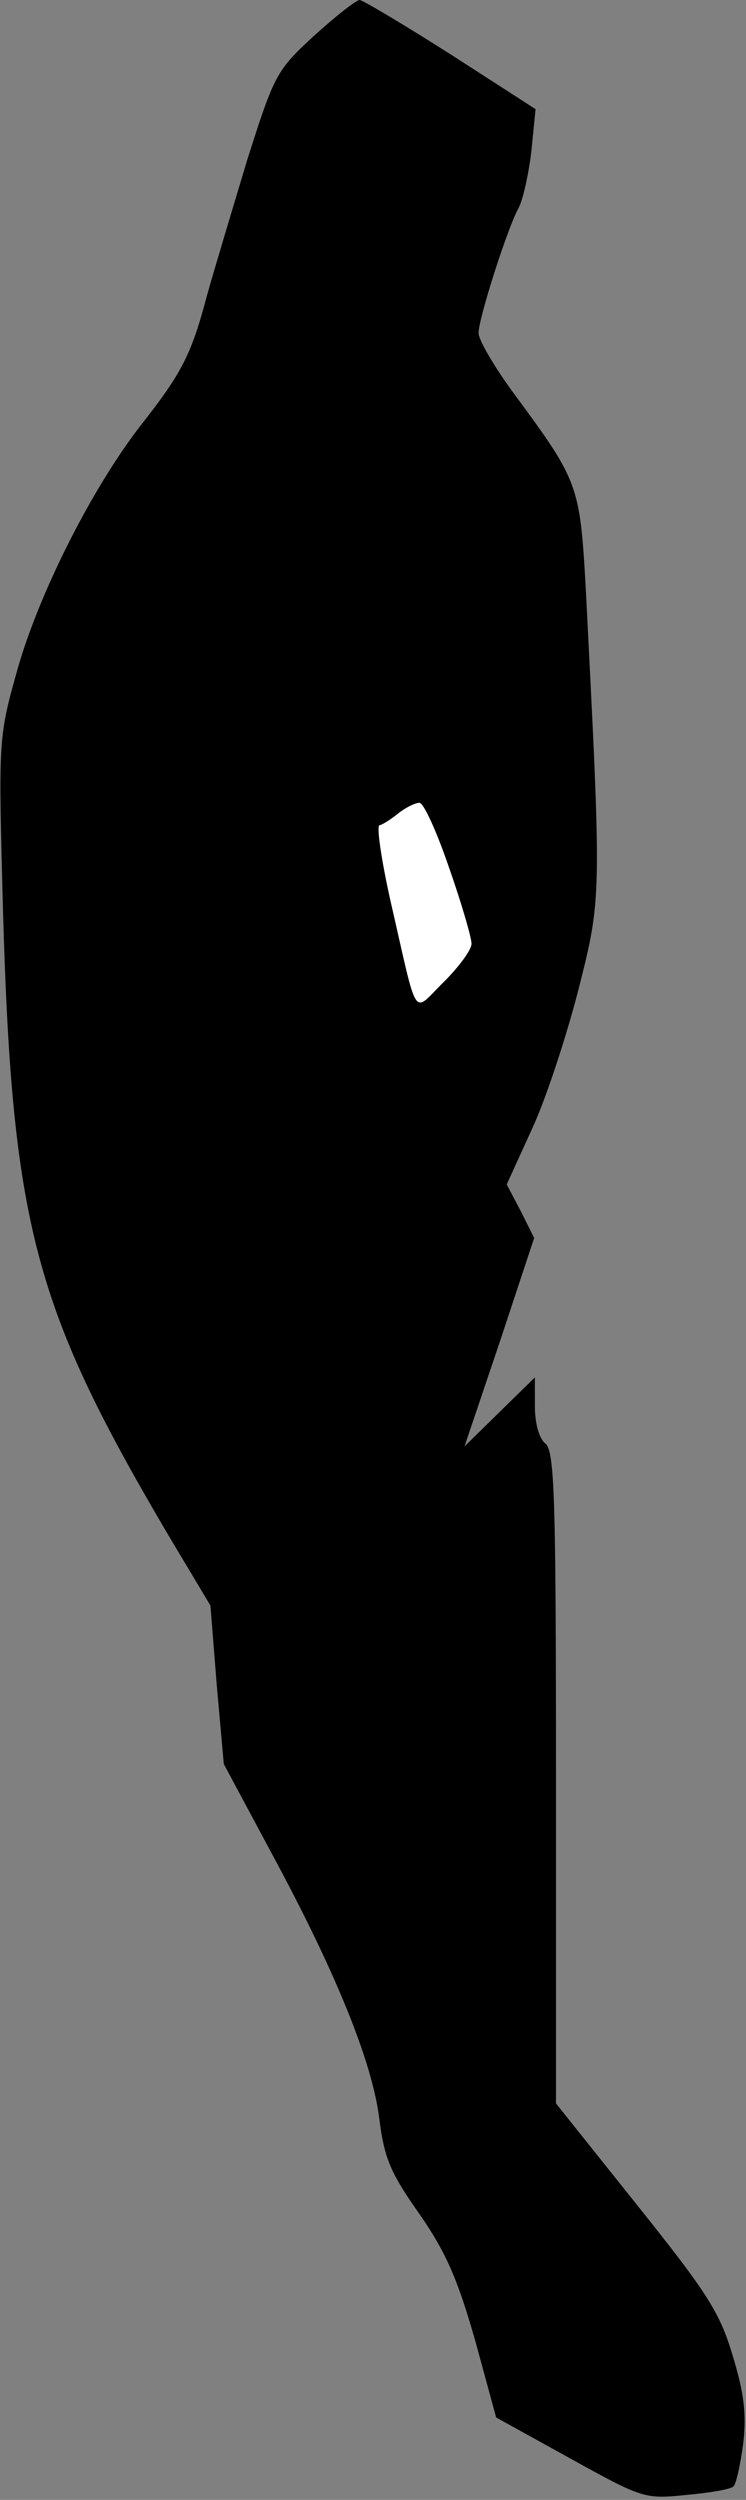 <?xml version="1.0" standalone="no"?>
<!DOCTYPE svg PUBLIC "-//W3C//DTD SVG 20010904//EN"
 "http://www.w3.org/TR/2001/REC-SVG-20010904/DTD/svg10.dtd">
<svg version="1.0" xmlns="http://www.w3.org/2000/svg"
 width="106pt" height="355pt" viewBox="0 0 106 355"
 preserveAspectRatio="xMidYMid meet">
<rect x="0" y="0" width="106" height="355" fill="#808080" stroke="none"/>
<g transform="translate(0,355) scale(0.1,-0.1)"
fill="#000000" stroke="none">
<path fill="#000000" stroke="none" d="M446 3499 c-53 -49 -56 -54 -95 -177
-21 -70 -47 -156 -57 -192 -22 -83 -35 -109 -94 -184 -69 -89 -144 -237 -175
-346 -26 -92 -27 -100 -22 -295 12 -491 41 -603 235 -933 l61 -102 9 -113 10
-112 67 -125 c92 -170 144 -298 154 -379 7 -56 16 -77 57 -135 38 -55 54 -92
79 -179 l30 -110 105 -58 c103 -57 106 -58 165 -52 33 3 63 8 67 12 4 3 10 31
14 61 5 42 1 73 -15 125 -18 61 -36 89 -136 214 l-115 144 0 462 c0 399 -2
464 -15 475 -9 7 -15 29 -15 53 l0 41 -50 -49 -50 -49 50 148 49 148 -19 38
-20 38 36 79 c20 43 49 132 66 198 33 131 33 127 10 575 -8 140 -11 148 -98
266 -30 40 -54 81 -54 91 0 21 41 149 57 178 6 11 14 47 18 80 l6 60 -121 78
c-66 42 -125 77 -129 77 -5 0 -34 -23 -65 -51z"/>
<path fill="#ffffff" stroke="none" d="M638 2318 c18 -51 32 -100 32 -108 0
-9 -18 -33 -39 -54 -46 -45 -36 -60 -76 114 -13 58 -20 106 -16 108 5 1 17 9
27 17 10 8 24 15 30 15 6 0 25 -42 42 -92z"/>
</g>
</svg>
